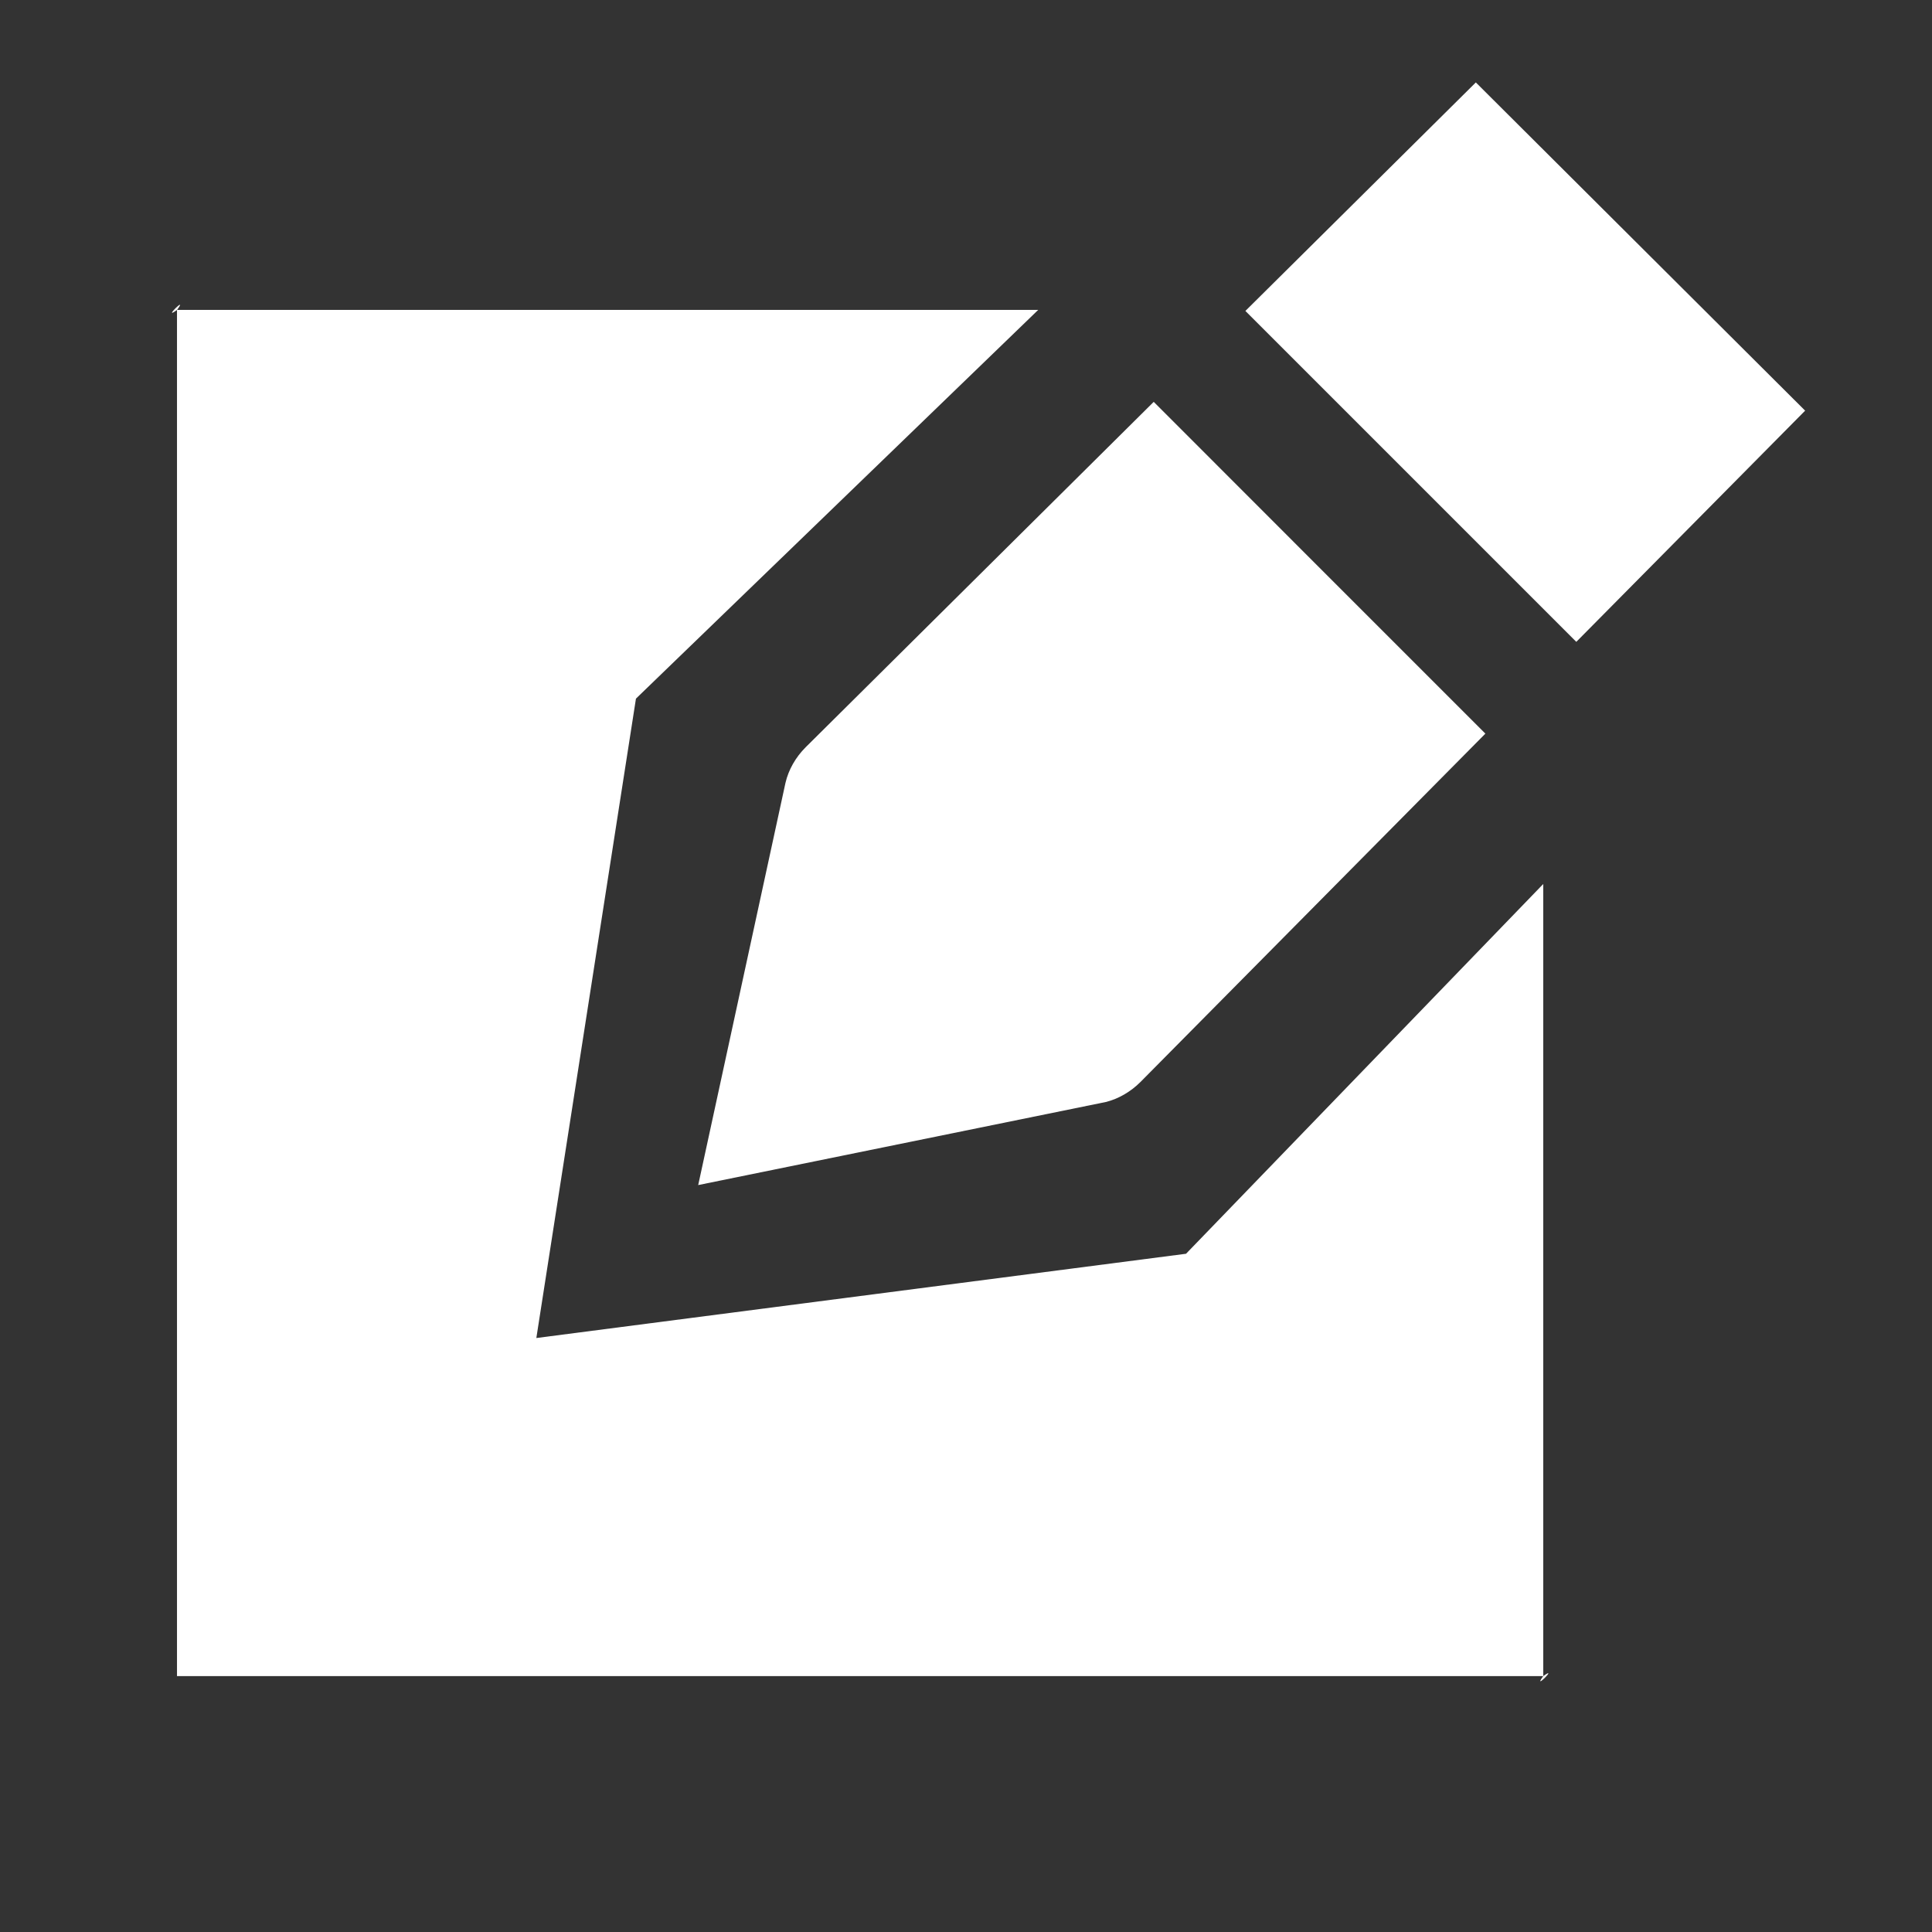 <svg width="18" height="18" viewBox="0 0 18 18" fill="none" xmlns="http://www.w3.org/2000/svg">
<rect x="0" y="0" width="18" height="18" fill="#333333" stroke="none"/>
<g clip-path="url(#clip0_6692_65894)">
<path d="M14.378 8.236L11.05 11.681L4.997 12.466L5.925 6.509L9.673 2.887L1.65 2.887C1.502 2.995 1.758 2.739 1.65 2.887L1.649 2.887V15.616H1.65C1.652 15.616 1.649 15.616 1.649 15.616C1.649 15.616 1.648 15.616 1.65 15.616H14.378C14.27 15.765 14.527 15.508 14.378 15.616V8.236Z" fill="white"/>
<path fill-rule="evenodd" clip-rule="evenodd" d="M13.75 0.768L16.818 3.826L14.686 5.98L13.116 4.41L11.603 2.897L13.75 0.768ZM10.749 3.744L7.506 6.962C7.412 7.056 7.346 7.173 7.318 7.294L6.505 11.041L10.303 10.267C10.42 10.238 10.534 10.172 10.625 10.081L13.839 6.835L12.265 5.261L10.749 3.744Z" fill="white"/>
</g>
<defs>
<clipPath id="clip0_6692_65894">
<rect width="17.499" height="17.499" fill="white" transform="translate(0.251 0.25)"/>
</clipPath>
</defs>
</svg>
